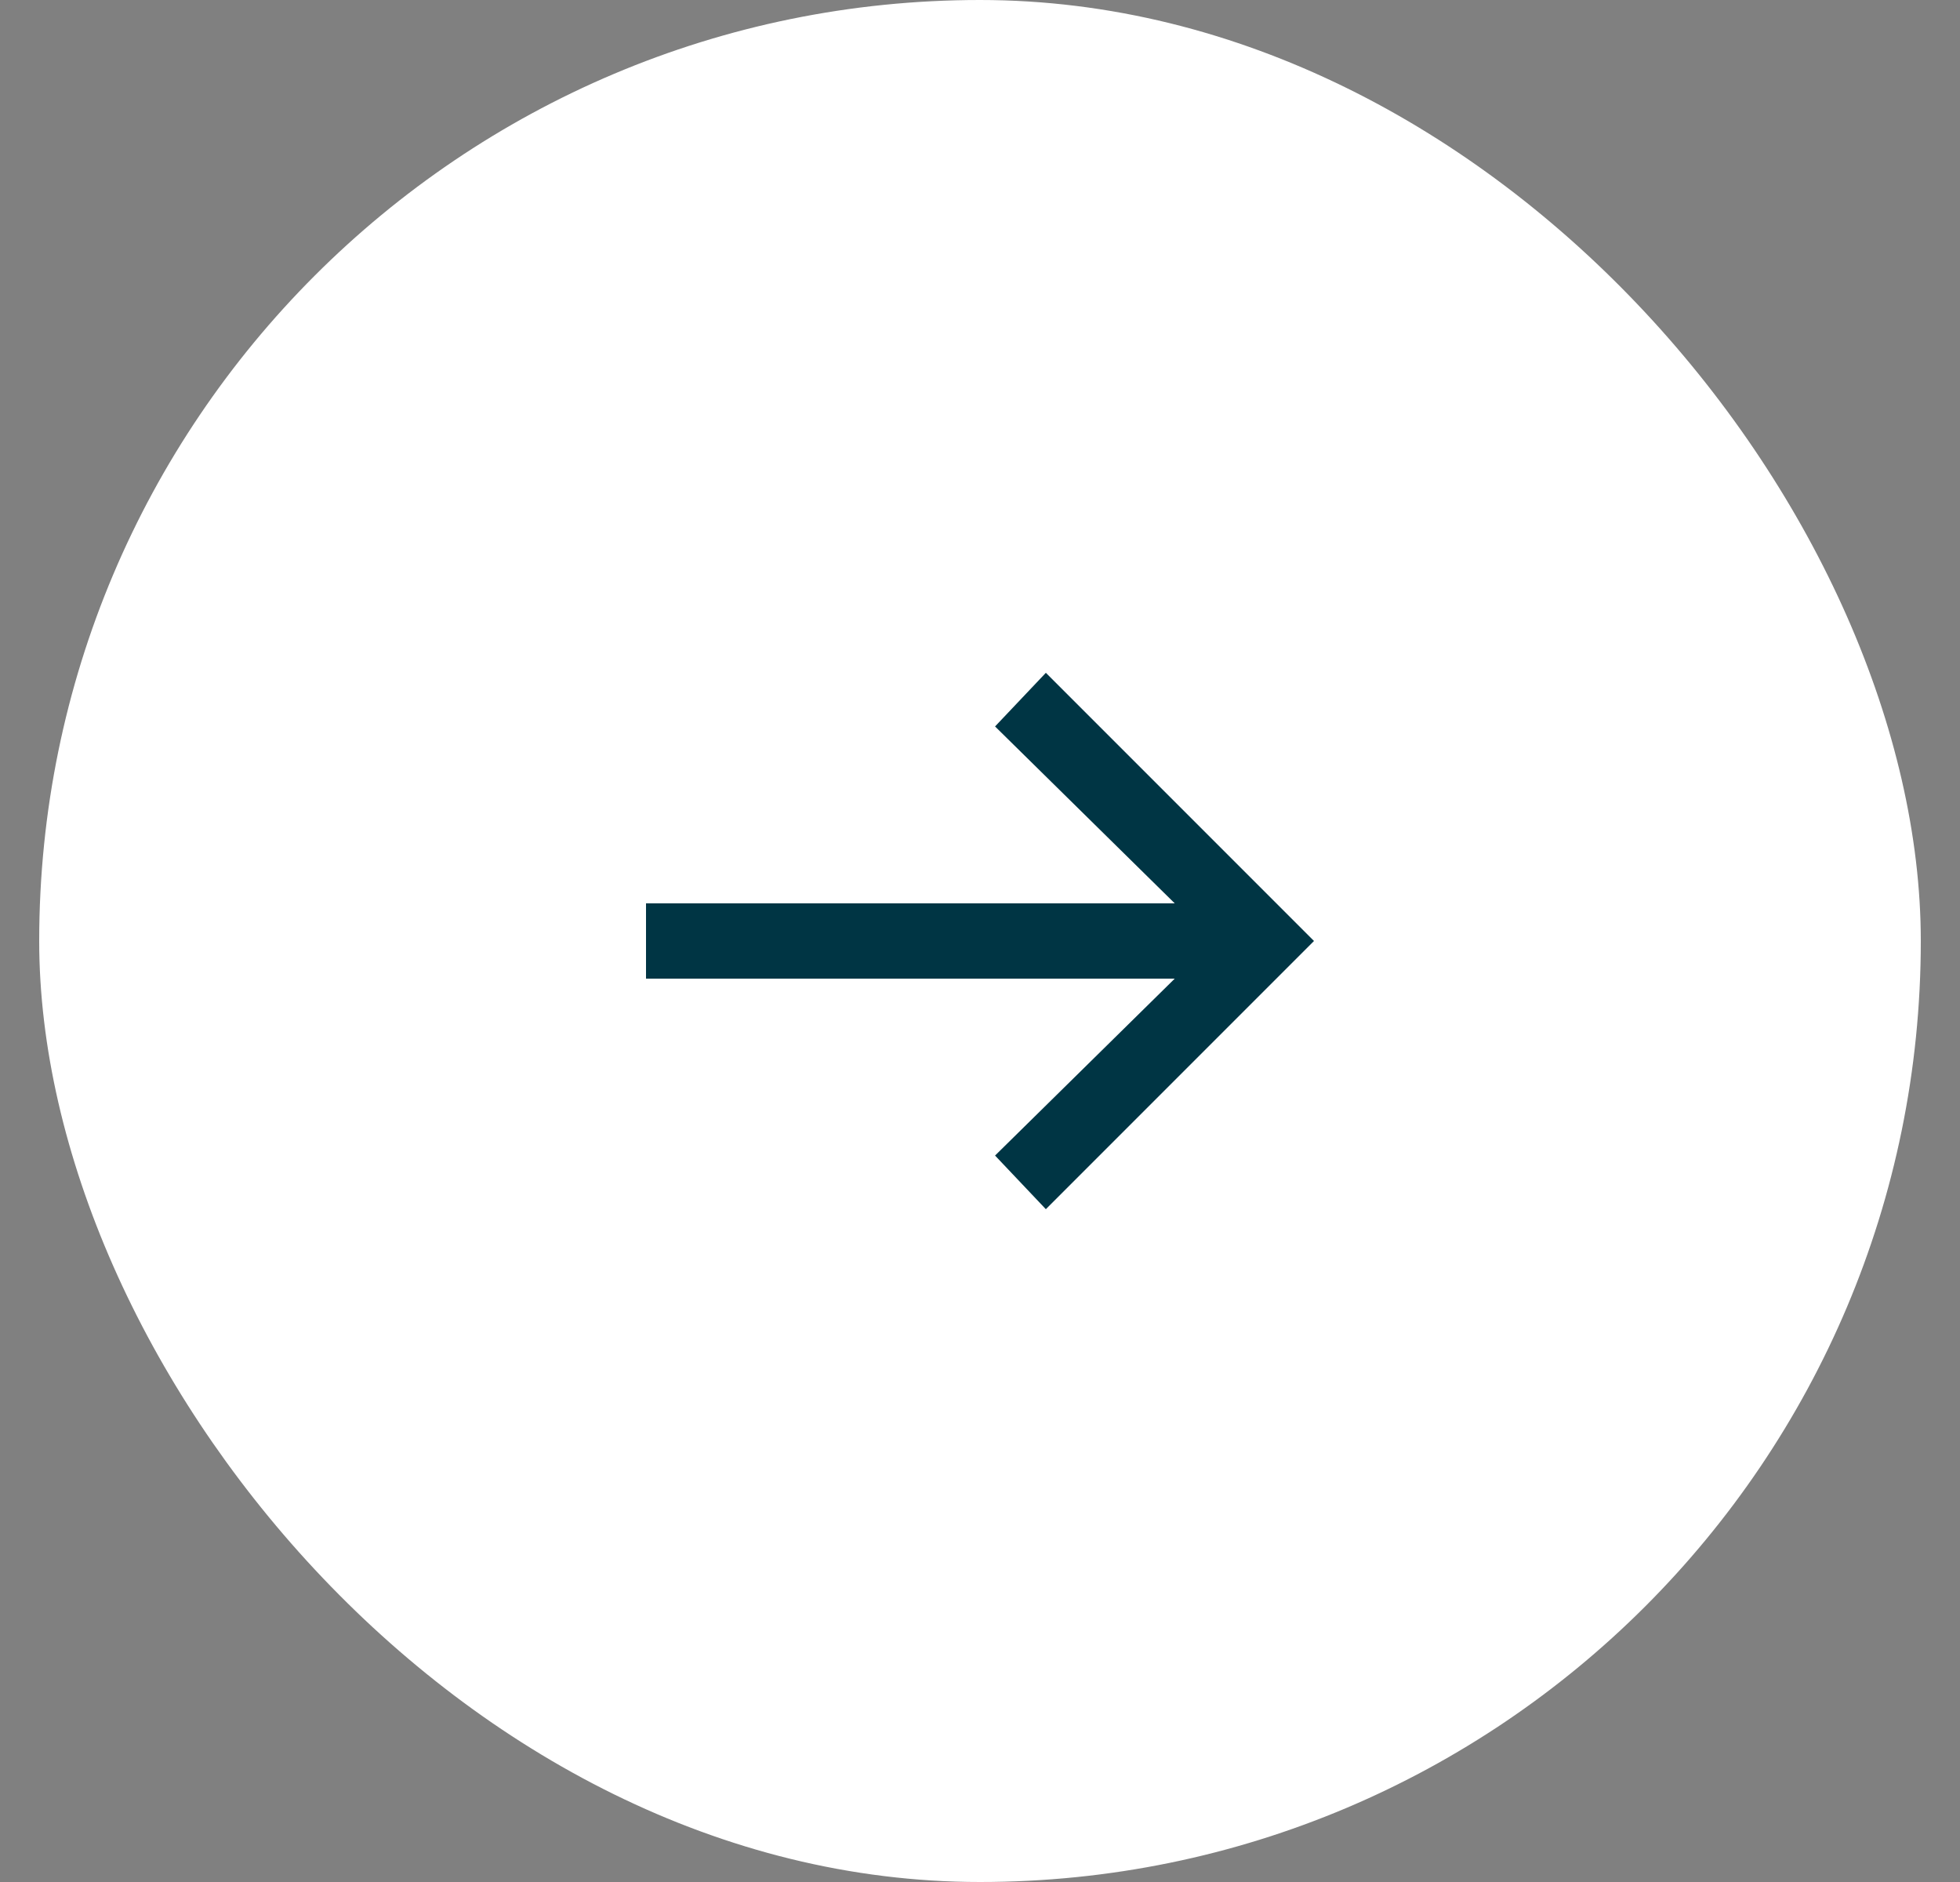 <svg width="25" height="24" viewBox="0 0 25 24" fill="none" xmlns="http://www.w3.org/2000/svg">
<rect x="0" y="0" width="25" height="24" fill="#808080" stroke="none"/>
<rect x="0.5" width="24" height="24" rx="12" fill="white"/>
<path d="M16.76 12L13.34 15.42L12.692 14.736L14.984 12.48H8.24V11.52H14.984L12.692 9.264L13.34 8.58L16.76 12Z" fill="#003544"/>
</svg>
